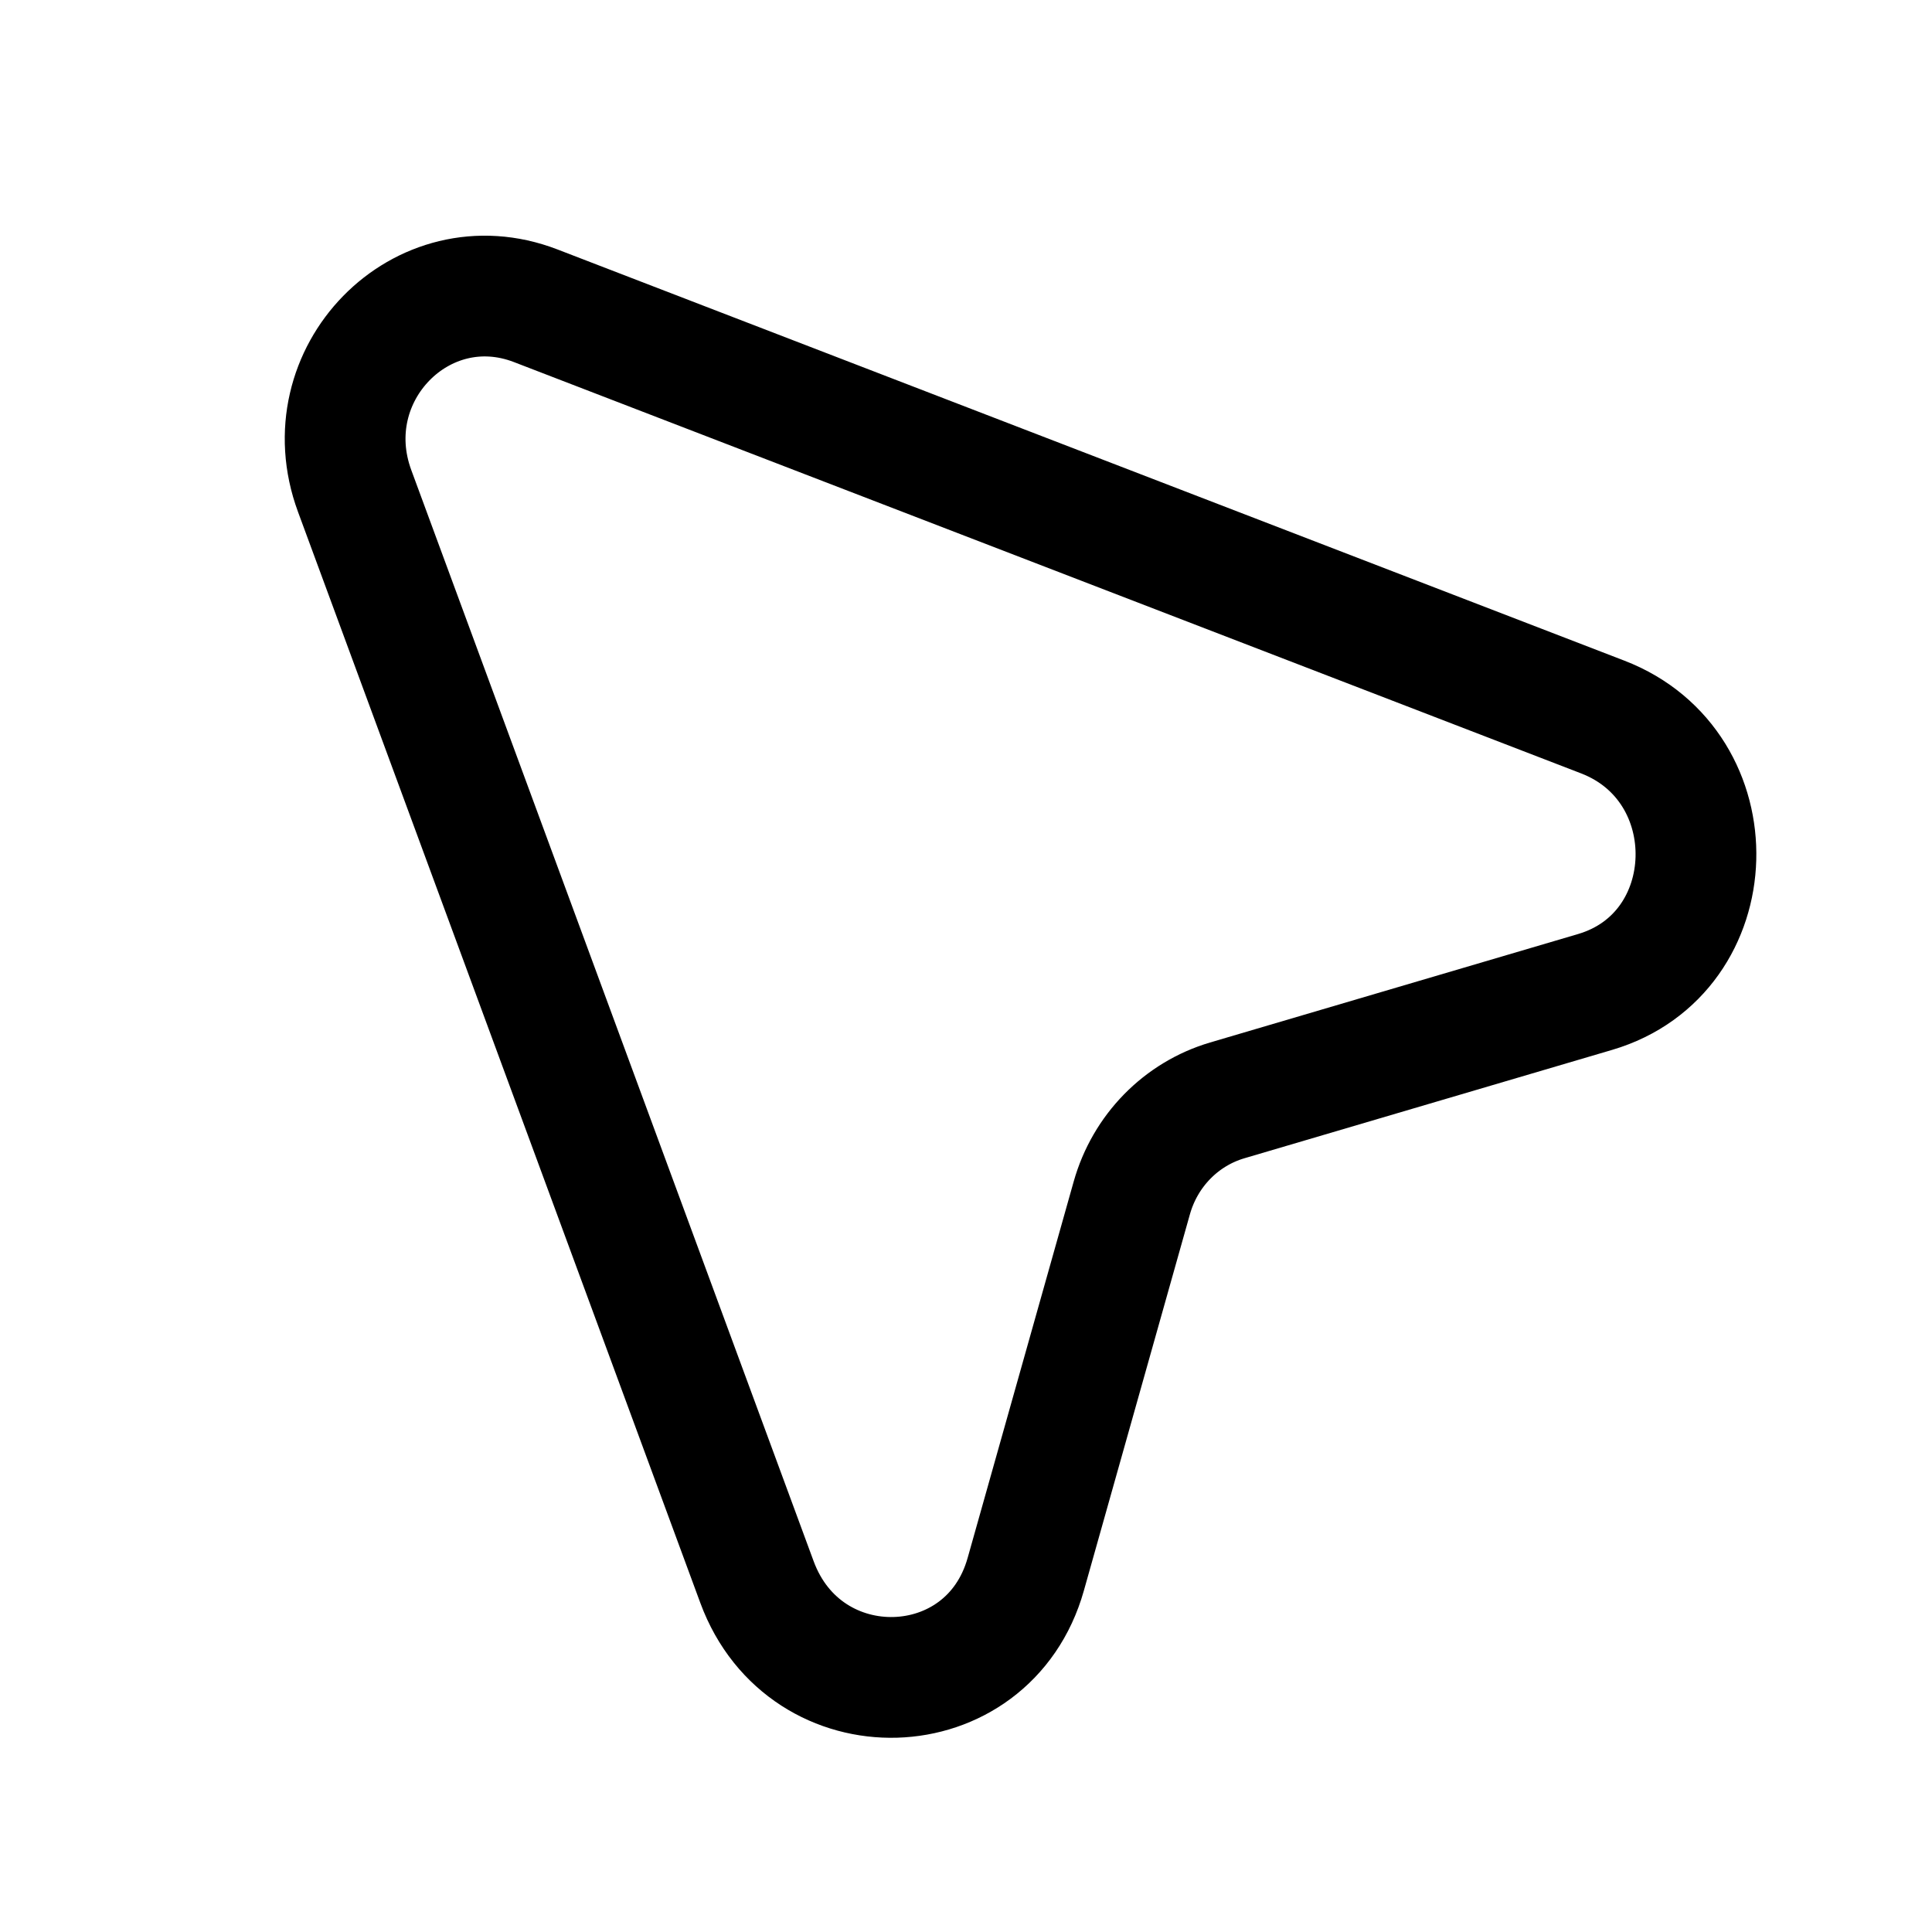 <svg width="16" height="16" viewBox="0 0 16 16" fill="none" xmlns="http://www.w3.org/2000/svg">
<g clip-path="url(#clip0_517_1510)">
<path d="M10.163 9.113L13.21 8.215C14.291 7.896 14.334 6.347 13.273 5.938L4.436 2.532C3.493 2.169 2.581 3.101 2.937 4.066L6.269 13.102C6.669 14.187 8.184 14.143 8.495 13.037L9.373 9.921C9.483 9.53 9.781 9.226 10.163 9.113Z" stroke="black"/>
</g>
<defs>
<clipPath id="clip0_517_1510">
<rect width="16" height="16" fill="white"/>
</clipPath>
</defs>
</svg>
